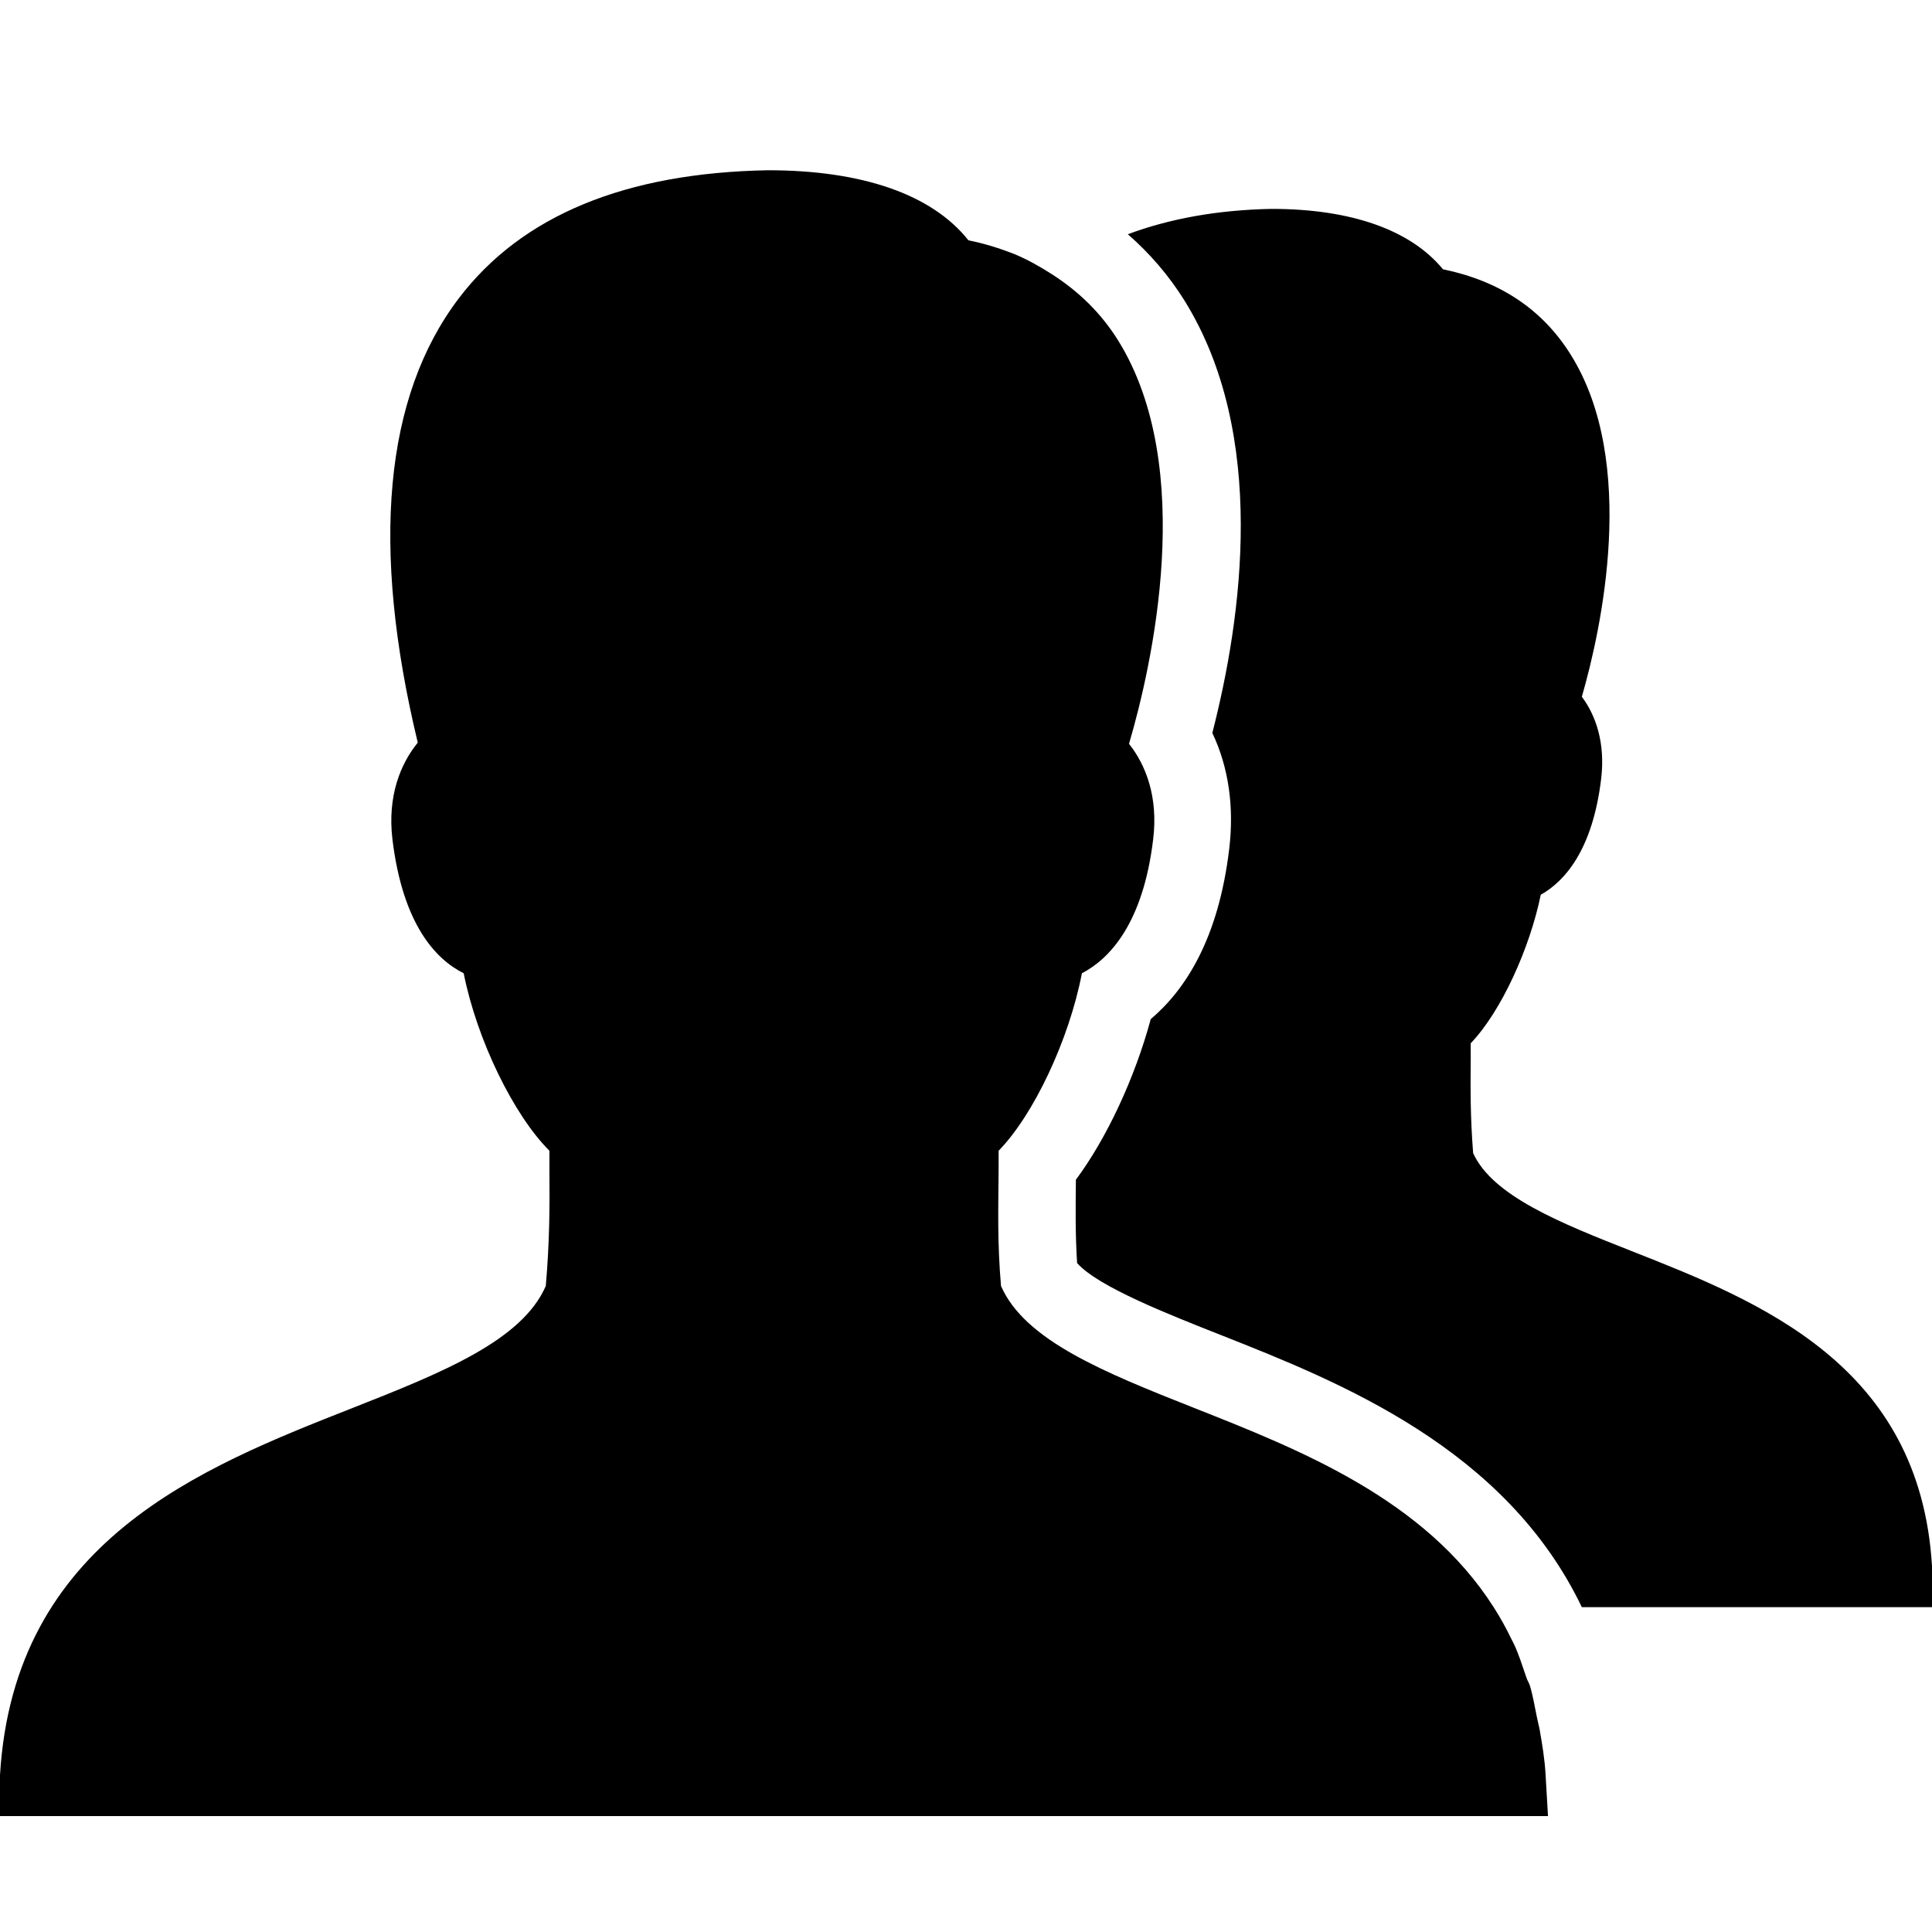 <svg xmlns="http://www.w3.org/2000/svg" viewBox="0 0 50 50"><path d="M19.875 4.406C16.195 4.473 13.508 5.57 11.875 7.719C9.941 10.266 9.59 14.145 10.812 19.219C10.363 19.77 10.023 20.605 10.156 21.719C10.422 23.922 11.277 24.828 12 25.188C12.344 26.918 13.297 28.863 14.219 29.781L14.219 30.25C14.227 31.266 14.223 32.145 14.125 33.281C13.512 34.688 11.477 35.512 9.125 36.438C5.219 37.977 0.363 39.871 0 45.938L-0.062 47L40.062 47L40 45.938C39.977 45.516 39.91 45.133 39.844 44.75C39.824 44.652 39.801 44.562 39.781 44.469C39.719 44.18 39.676 43.895 39.594 43.625C39.57 43.547 39.523 43.484 39.5 43.406C39.402 43.121 39.309 42.824 39.188 42.562C39.168 42.52 39.145 42.48 39.125 42.438C38.98 42.137 38.828 41.863 38.656 41.594C36.871 38.797 33.66 37.527 30.906 36.438C28.566 35.512 26.52 34.688 25.906 33.281C25.809 32.148 25.836 31.293 25.844 30.281L25.844 29.781C26.742 28.863 27.664 26.926 28 25.188C28.703 24.824 29.582 23.914 29.844 21.719C29.977 20.629 29.656 19.801 29.219 19.25C29.801 17.27 30.988 12.113 28.938 8.812C28.488 8.09 27.906 7.535 27.219 7.094C26.906 6.895 26.578 6.707 26.219 6.562C25.855 6.422 25.473 6.301 25.062 6.219C24.117 5.027 22.305 4.406 19.875 4.406 Z M 32.906 5.406C31.488 5.434 30.258 5.664 29.188 6.062C29.75 6.551 30.25 7.129 30.656 7.781C32.812 11.254 32.141 15.988 31.375 18.969C31.801 19.867 31.941 20.891 31.812 21.969C31.535 24.293 30.68 25.613 29.781 26.375C29.371 27.891 28.648 29.449 27.844 30.531C27.836 31.289 27.828 31.93 27.875 32.688C28.418 33.301 30.242 34.016 31.625 34.562C34.688 35.773 38.965 37.48 40.938 41.594L50.062 41.594L50 40.531C49.688 35.32 45.539 33.684 42.219 32.375C40.375 31.648 38.633 30.953 38.125 29.844C38.051 28.91 38.055 28.184 38.062 27.344L38.062 27C38.859 26.168 39.594 24.527 39.875 23.156C40.492 22.809 41.215 22.004 41.438 20.156C41.547 19.234 41.305 18.523 40.938 18.031C41.441 16.293 42.391 11.973 40.656 9.188C39.918 8 38.805 7.27 37.344 6.969C36.508 5.953 34.973 5.406 32.906 5.406Z"/></svg>